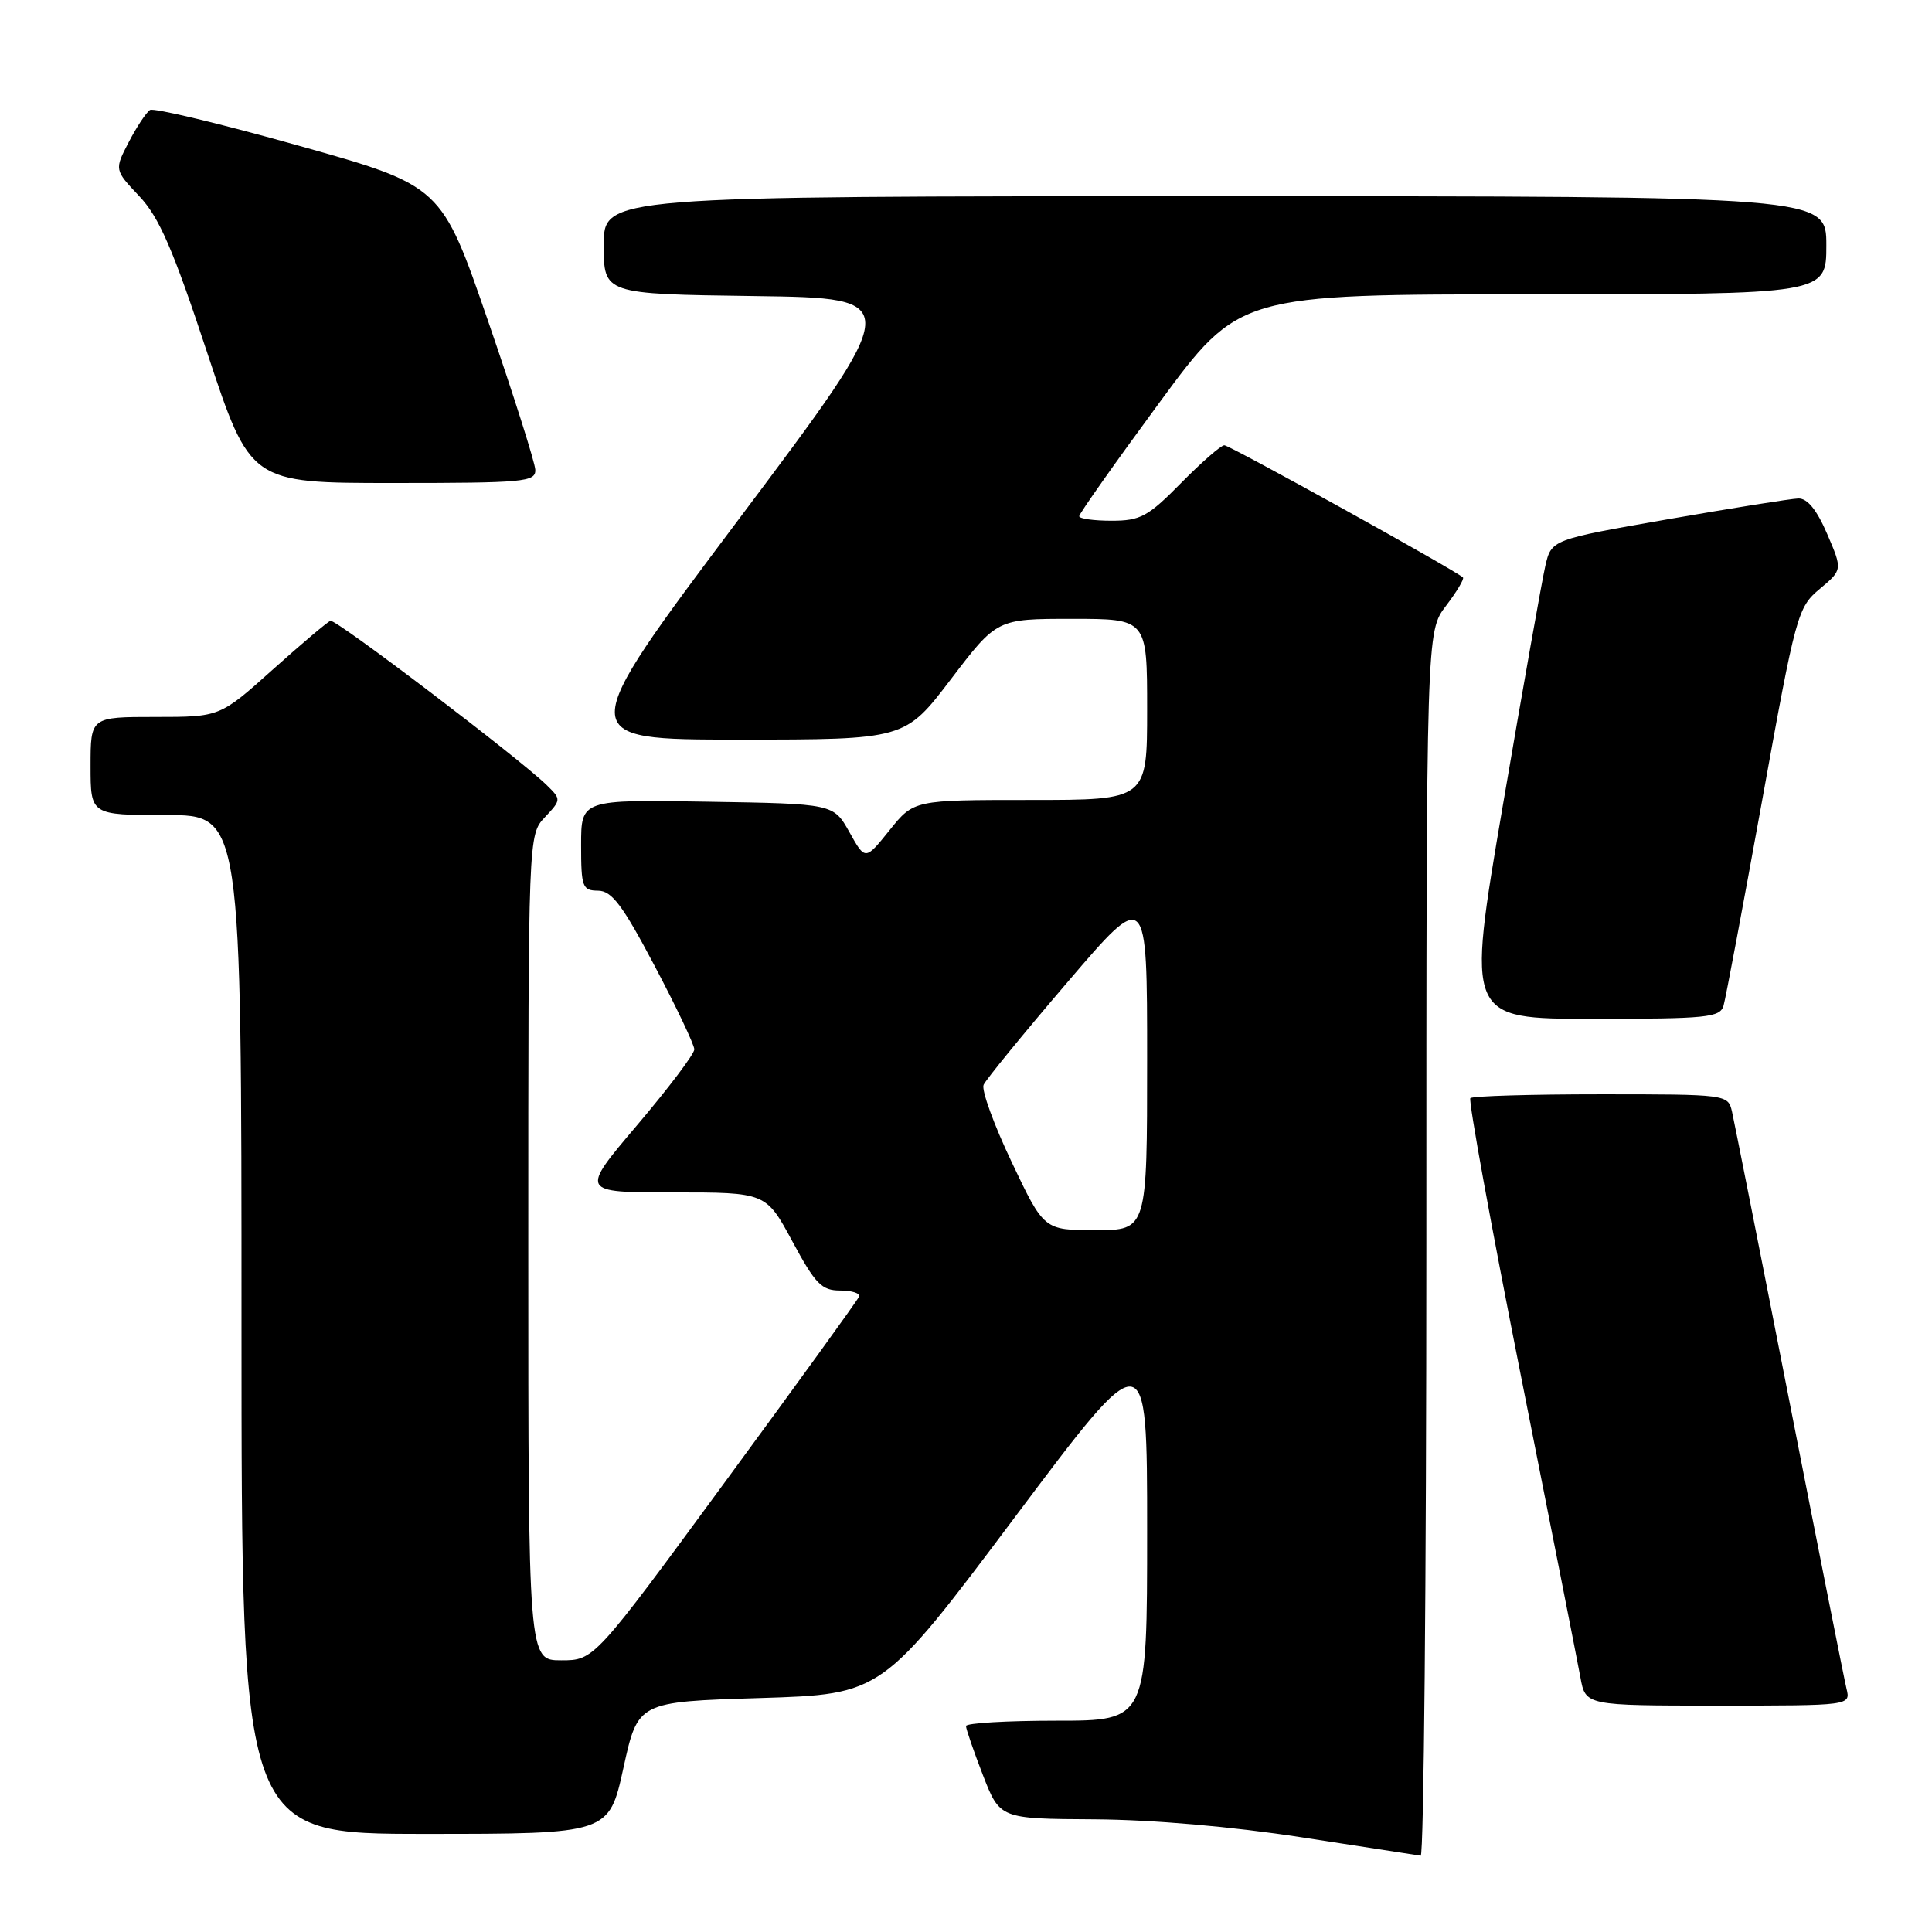 <?xml version="1.0" encoding="UTF-8" standalone="no"?>
<!DOCTYPE svg PUBLIC "-//W3C//DTD SVG 1.1//EN" "http://www.w3.org/Graphics/SVG/1.1/DTD/svg11.dtd" >
<svg xmlns="http://www.w3.org/2000/svg" xmlns:xlink="http://www.w3.org/1999/xlink" version="1.1" viewBox="0 0 256 256">
 <g >
 <path fill="currentColor"
d=" M 189.00 164.84 C 189.00 83.69 189.00 83.69 191.60 80.28 C 193.03 78.40 194.04 76.71 193.85 76.52 C 192.97 75.63 162.94 59.00 162.23 59.00 C 161.79 59.00 159.21 61.25 156.50 64.00 C 152.11 68.46 151.11 69.00 147.29 69.00 C 144.93 69.00 143.00 68.73 143.00 68.40 C 143.00 68.07 147.76 61.32 153.59 53.40 C 164.18 39.00 164.18 39.00 203.09 39.00 C 242.00 39.00 242.00 39.00 242.00 32.50 C 242.00 26.00 242.00 26.00 161.00 26.00 C 80.00 26.00 80.00 26.00 80.00 32.48 C 80.00 38.96 80.00 38.96 99.94 39.23 C 119.88 39.50 119.88 39.50 97.93 68.75 C 75.98 98.00 75.98 98.00 97.95 98.00 C 119.91 98.00 119.91 98.00 126.00 90.00 C 132.09 82.00 132.09 82.00 142.04 82.00 C 152.00 82.00 152.00 82.00 152.00 94.00 C 152.00 106.00 152.00 106.00 136.55 106.00 C 121.09 106.00 121.09 106.00 117.87 110.01 C 114.65 114.02 114.65 114.02 112.55 110.26 C 110.44 106.50 110.44 106.50 93.72 106.23 C 77.00 105.95 77.00 105.95 77.00 111.98 C 77.00 117.55 77.17 118.00 79.25 118.02 C 81.07 118.04 82.49 119.93 86.75 128.00 C 89.64 133.47 92.00 138.45 92.00 139.05 C 92.00 139.66 88.59 144.17 84.43 149.08 C 76.86 158.00 76.86 158.00 89.18 158.00 C 101.50 158.00 101.50 158.00 105.00 164.50 C 108.04 170.14 108.87 171.00 111.33 171.00 C 112.89 171.00 114.02 171.37 113.83 171.81 C 113.65 172.26 105.68 183.28 96.11 196.31 C 78.73 220.00 78.73 220.00 74.36 220.00 C 70.00 220.00 70.00 220.00 70.00 165.31 C 70.00 110.63 70.00 110.63 72.20 108.29 C 74.37 105.97 74.38 105.93 72.45 104.04 C 68.86 100.52 44.51 82.01 43.79 82.26 C 43.40 82.39 39.95 85.31 36.11 88.75 C 29.14 95.00 29.14 95.00 20.57 95.00 C 12.00 95.00 12.00 95.00 12.00 101.50 C 12.00 108.00 12.00 108.00 22.00 108.00 C 32.00 108.00 32.00 108.00 32.00 175.50 C 32.00 243.00 32.00 243.00 56.35 243.00 C 80.69 243.00 80.69 243.00 82.61 234.25 C 84.53 225.50 84.53 225.50 100.71 225.00 C 116.88 224.50 116.88 224.50 134.44 201.08 C 152.00 177.66 152.00 177.66 152.00 202.83 C 152.00 228.00 152.00 228.00 140.00 228.00 C 133.40 228.00 128.00 228.32 128.00 228.71 C 128.00 229.10 129.01 232.03 130.24 235.21 C 132.49 241.00 132.49 241.00 144.99 241.07 C 152.70 241.12 163.25 242.03 172.50 243.46 C 180.75 244.73 187.84 245.82 188.25 245.89 C 188.66 245.95 189.00 209.48 189.00 164.84 Z  M 244.67 223.75 C 244.37 222.51 240.95 205.30 237.07 185.50 C 233.19 165.70 229.77 148.49 229.49 147.25 C 228.97 145.03 228.76 145.00 212.15 145.00 C 202.90 145.00 195.10 145.23 194.83 145.51 C 194.55 145.79 197.56 162.33 201.52 182.26 C 205.48 202.19 209.03 220.19 209.41 222.25 C 210.09 226.00 210.09 226.00 227.65 226.00 C 245.22 226.00 245.22 226.00 244.67 223.75 Z  M 228.38 133.25 C 228.66 132.29 230.96 120.04 233.50 106.03 C 237.96 81.33 238.20 80.48 241.13 78.03 C 244.15 75.50 244.15 75.50 242.11 70.75 C 240.74 67.56 239.49 66.02 238.29 66.05 C 237.30 66.08 229.54 67.32 221.03 68.80 C 205.57 71.50 205.57 71.50 204.76 75.00 C 204.32 76.92 201.78 91.21 199.13 106.75 C 194.31 135.00 194.31 135.00 211.09 135.00 C 226.20 135.00 227.92 134.83 228.38 133.25 Z  M 70.93 62.25 C 70.89 61.29 68.08 52.43 64.68 42.56 C 58.50 24.62 58.50 24.62 39.64 19.32 C 29.27 16.40 20.38 14.27 19.88 14.57 C 19.39 14.88 18.12 16.79 17.07 18.81 C 15.15 22.50 15.15 22.50 18.46 26.00 C 21.09 28.79 22.92 33.00 27.46 46.75 C 33.17 64.00 33.17 64.00 52.08 64.00 C 69.46 64.00 70.99 63.86 70.93 62.25 Z  M 134.06 154.00 C 131.71 149.06 130.03 144.45 130.33 143.75 C 130.63 143.06 135.63 136.94 141.44 130.15 C 152.00 117.80 152.00 117.80 152.00 140.40 C 152.00 163.00 152.00 163.00 145.17 163.00 C 138.33 163.00 138.33 163.00 134.06 154.00 Z "/>
</g>
</svg>